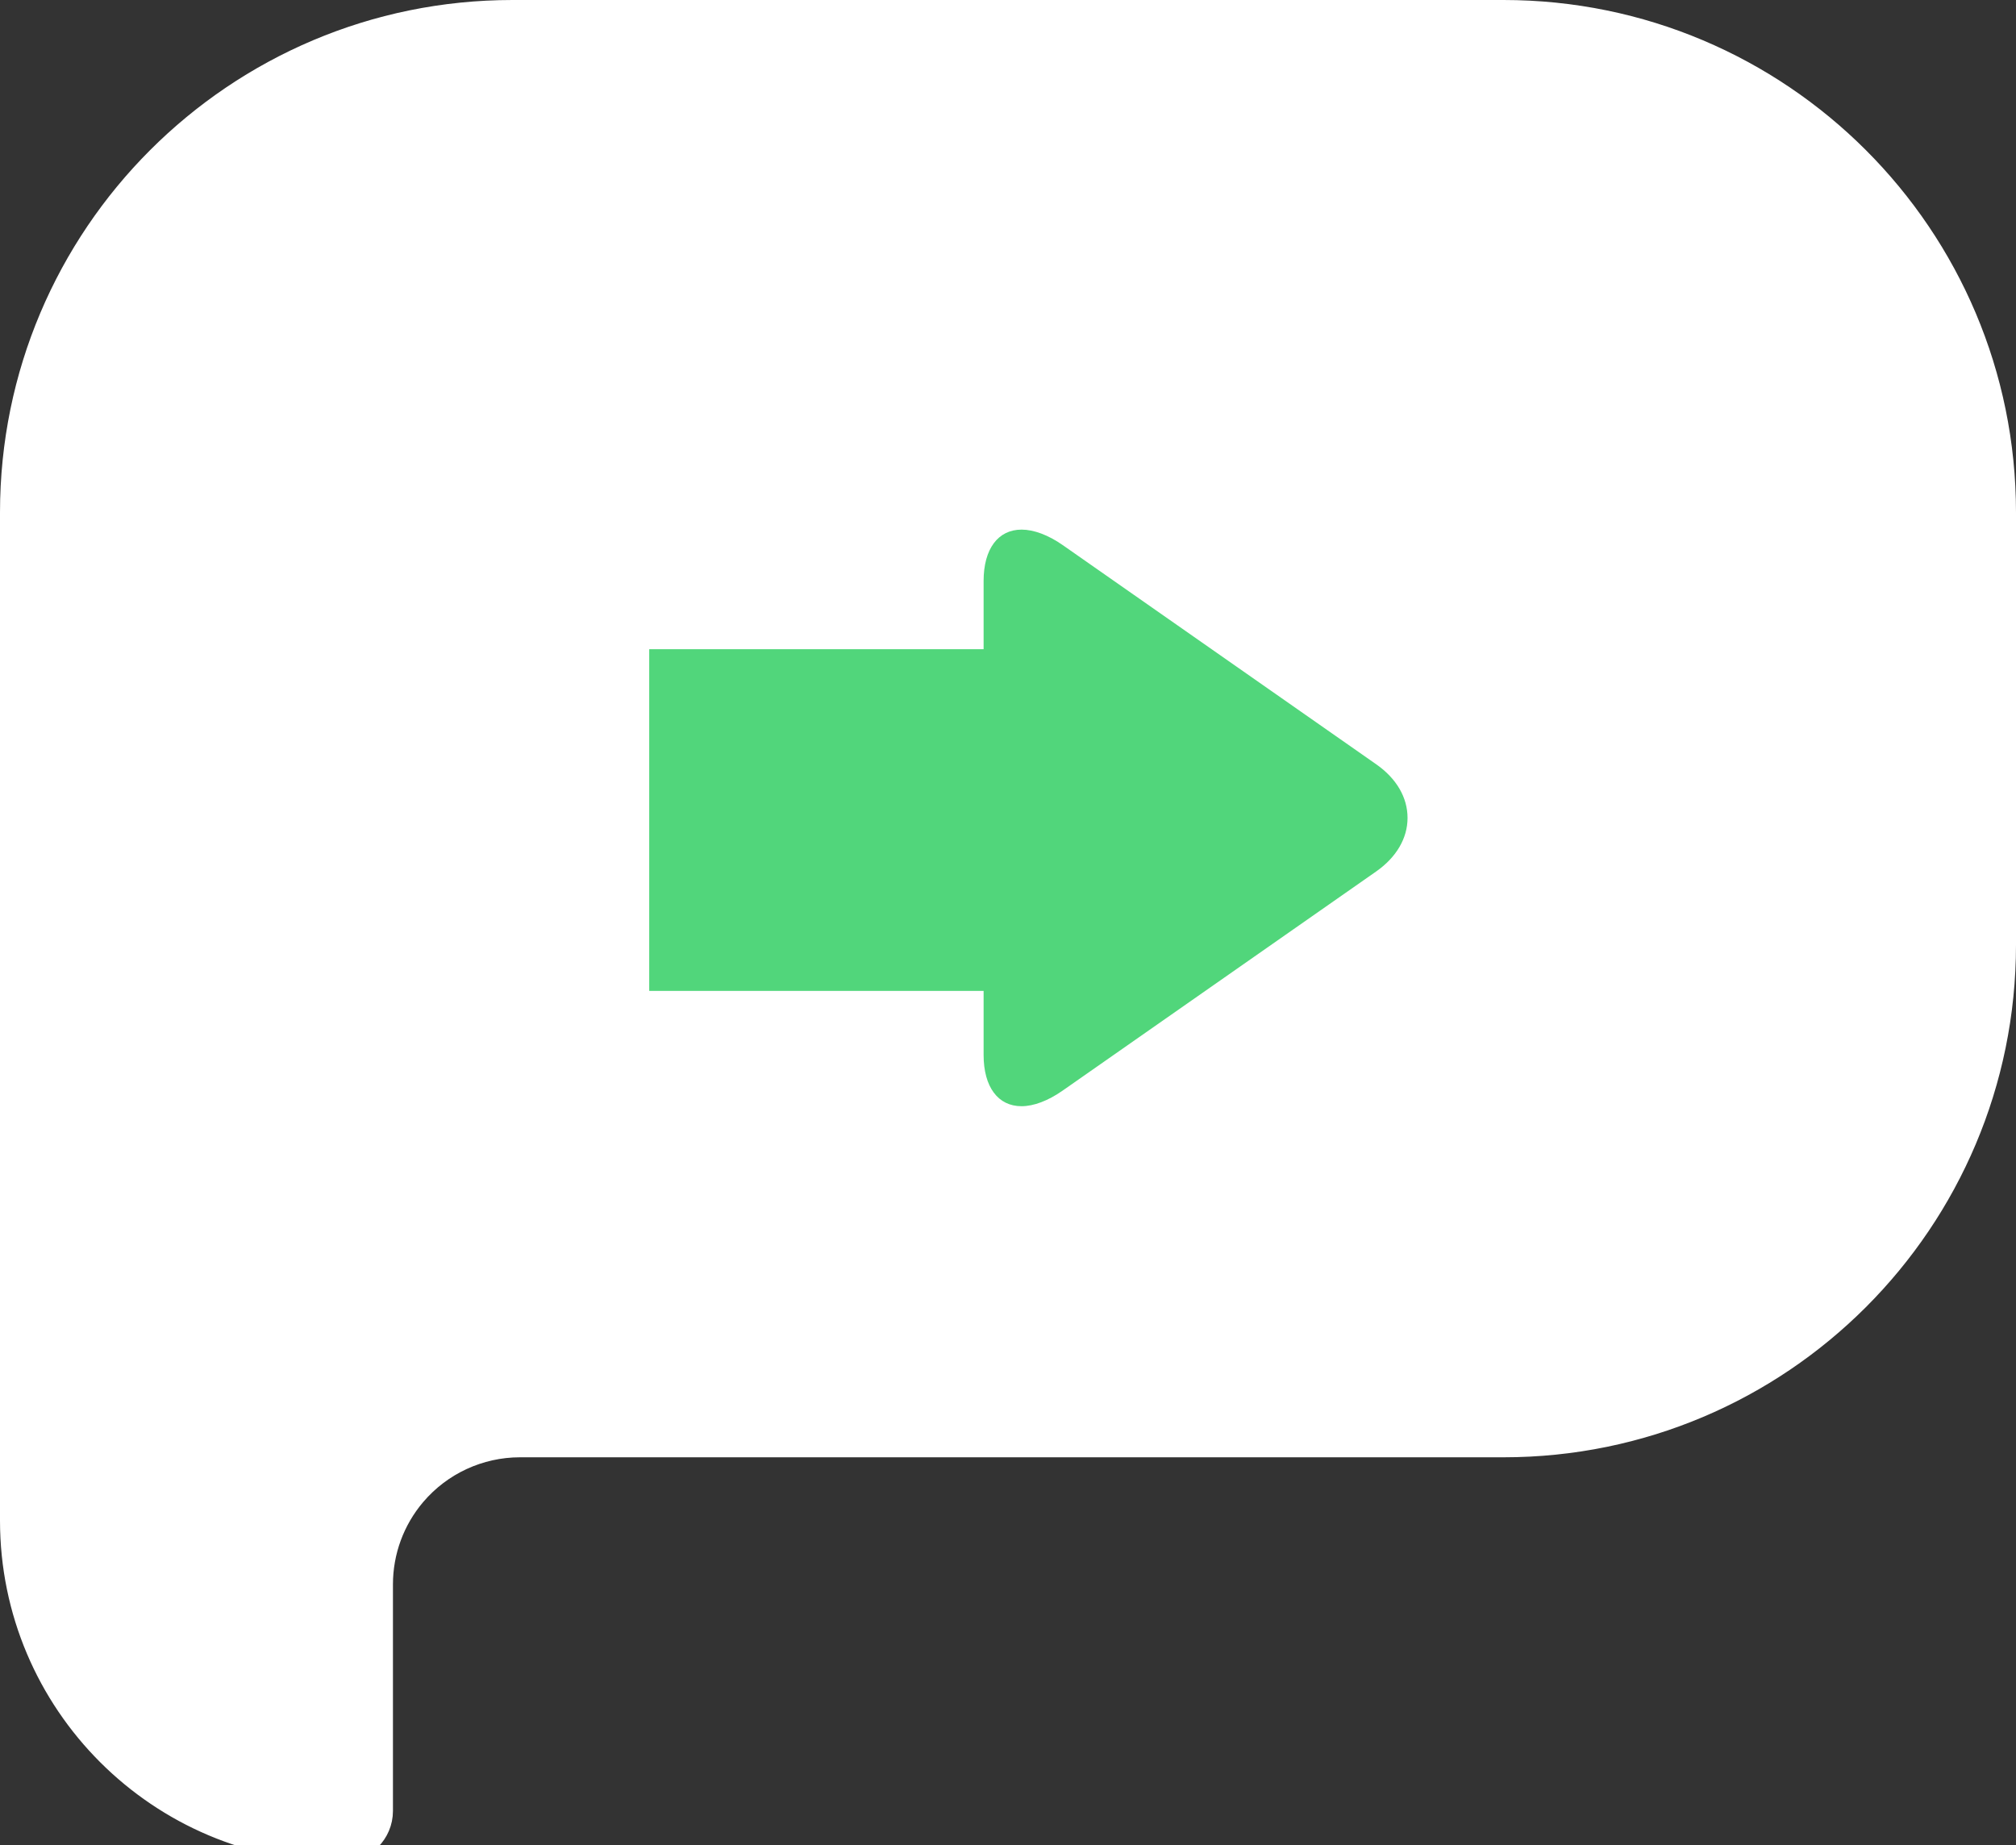 <svg width="59" height="54" viewBox="0 0 59 54" fill="none" xmlns="http://www.w3.org/2000/svg">
<rect x="0" y="0" width="59" height="54" fill="#333333" stroke="none"/>
<path d="M15 0.25H44C52.146 0.25 58.75 6.854 58.75 15V27.65C58.75 35.796 52.146 42.4 44 42.4H15.218C14.055 42.4 12.95 42.91 12.196 43.796C11.585 44.514 11.25 45.425 11.25 46.368V49.5V53C11.25 53.69 10.69 54.25 10 54.25C4.615 54.25 0.25 49.885 0.25 44.5V28.466V15C0.25 6.854 6.854 0.25 15 0.25Z" fill="white" stroke="white" stroke-width="0.5"/>
<g clip-path="url(#clip0)">
<path d="M40.279 22.37L31.103 15.954C30.679 15.657 30.252 15.5 29.897 15.5C29.211 15.5 28.786 16.062 28.786 17.004V30.873C28.786 31.814 29.21 32.375 29.895 32.375C30.25 32.375 30.67 32.218 31.095 31.921L40.276 25.504C40.866 25.09 41.193 24.534 41.193 23.937C41.193 23.34 40.87 22.784 40.279 22.37Z" fill="#51D67B"/>
</g>
<rect x="19" y="19" width="12" height="10" fill="#51D67B"/>
<defs>
<clipPath id="clip0">
<rect width="16.52" height="16.875" fill="white" transform="translate(26.73 15.5)"/>
</clipPath>
</defs>
</svg>
